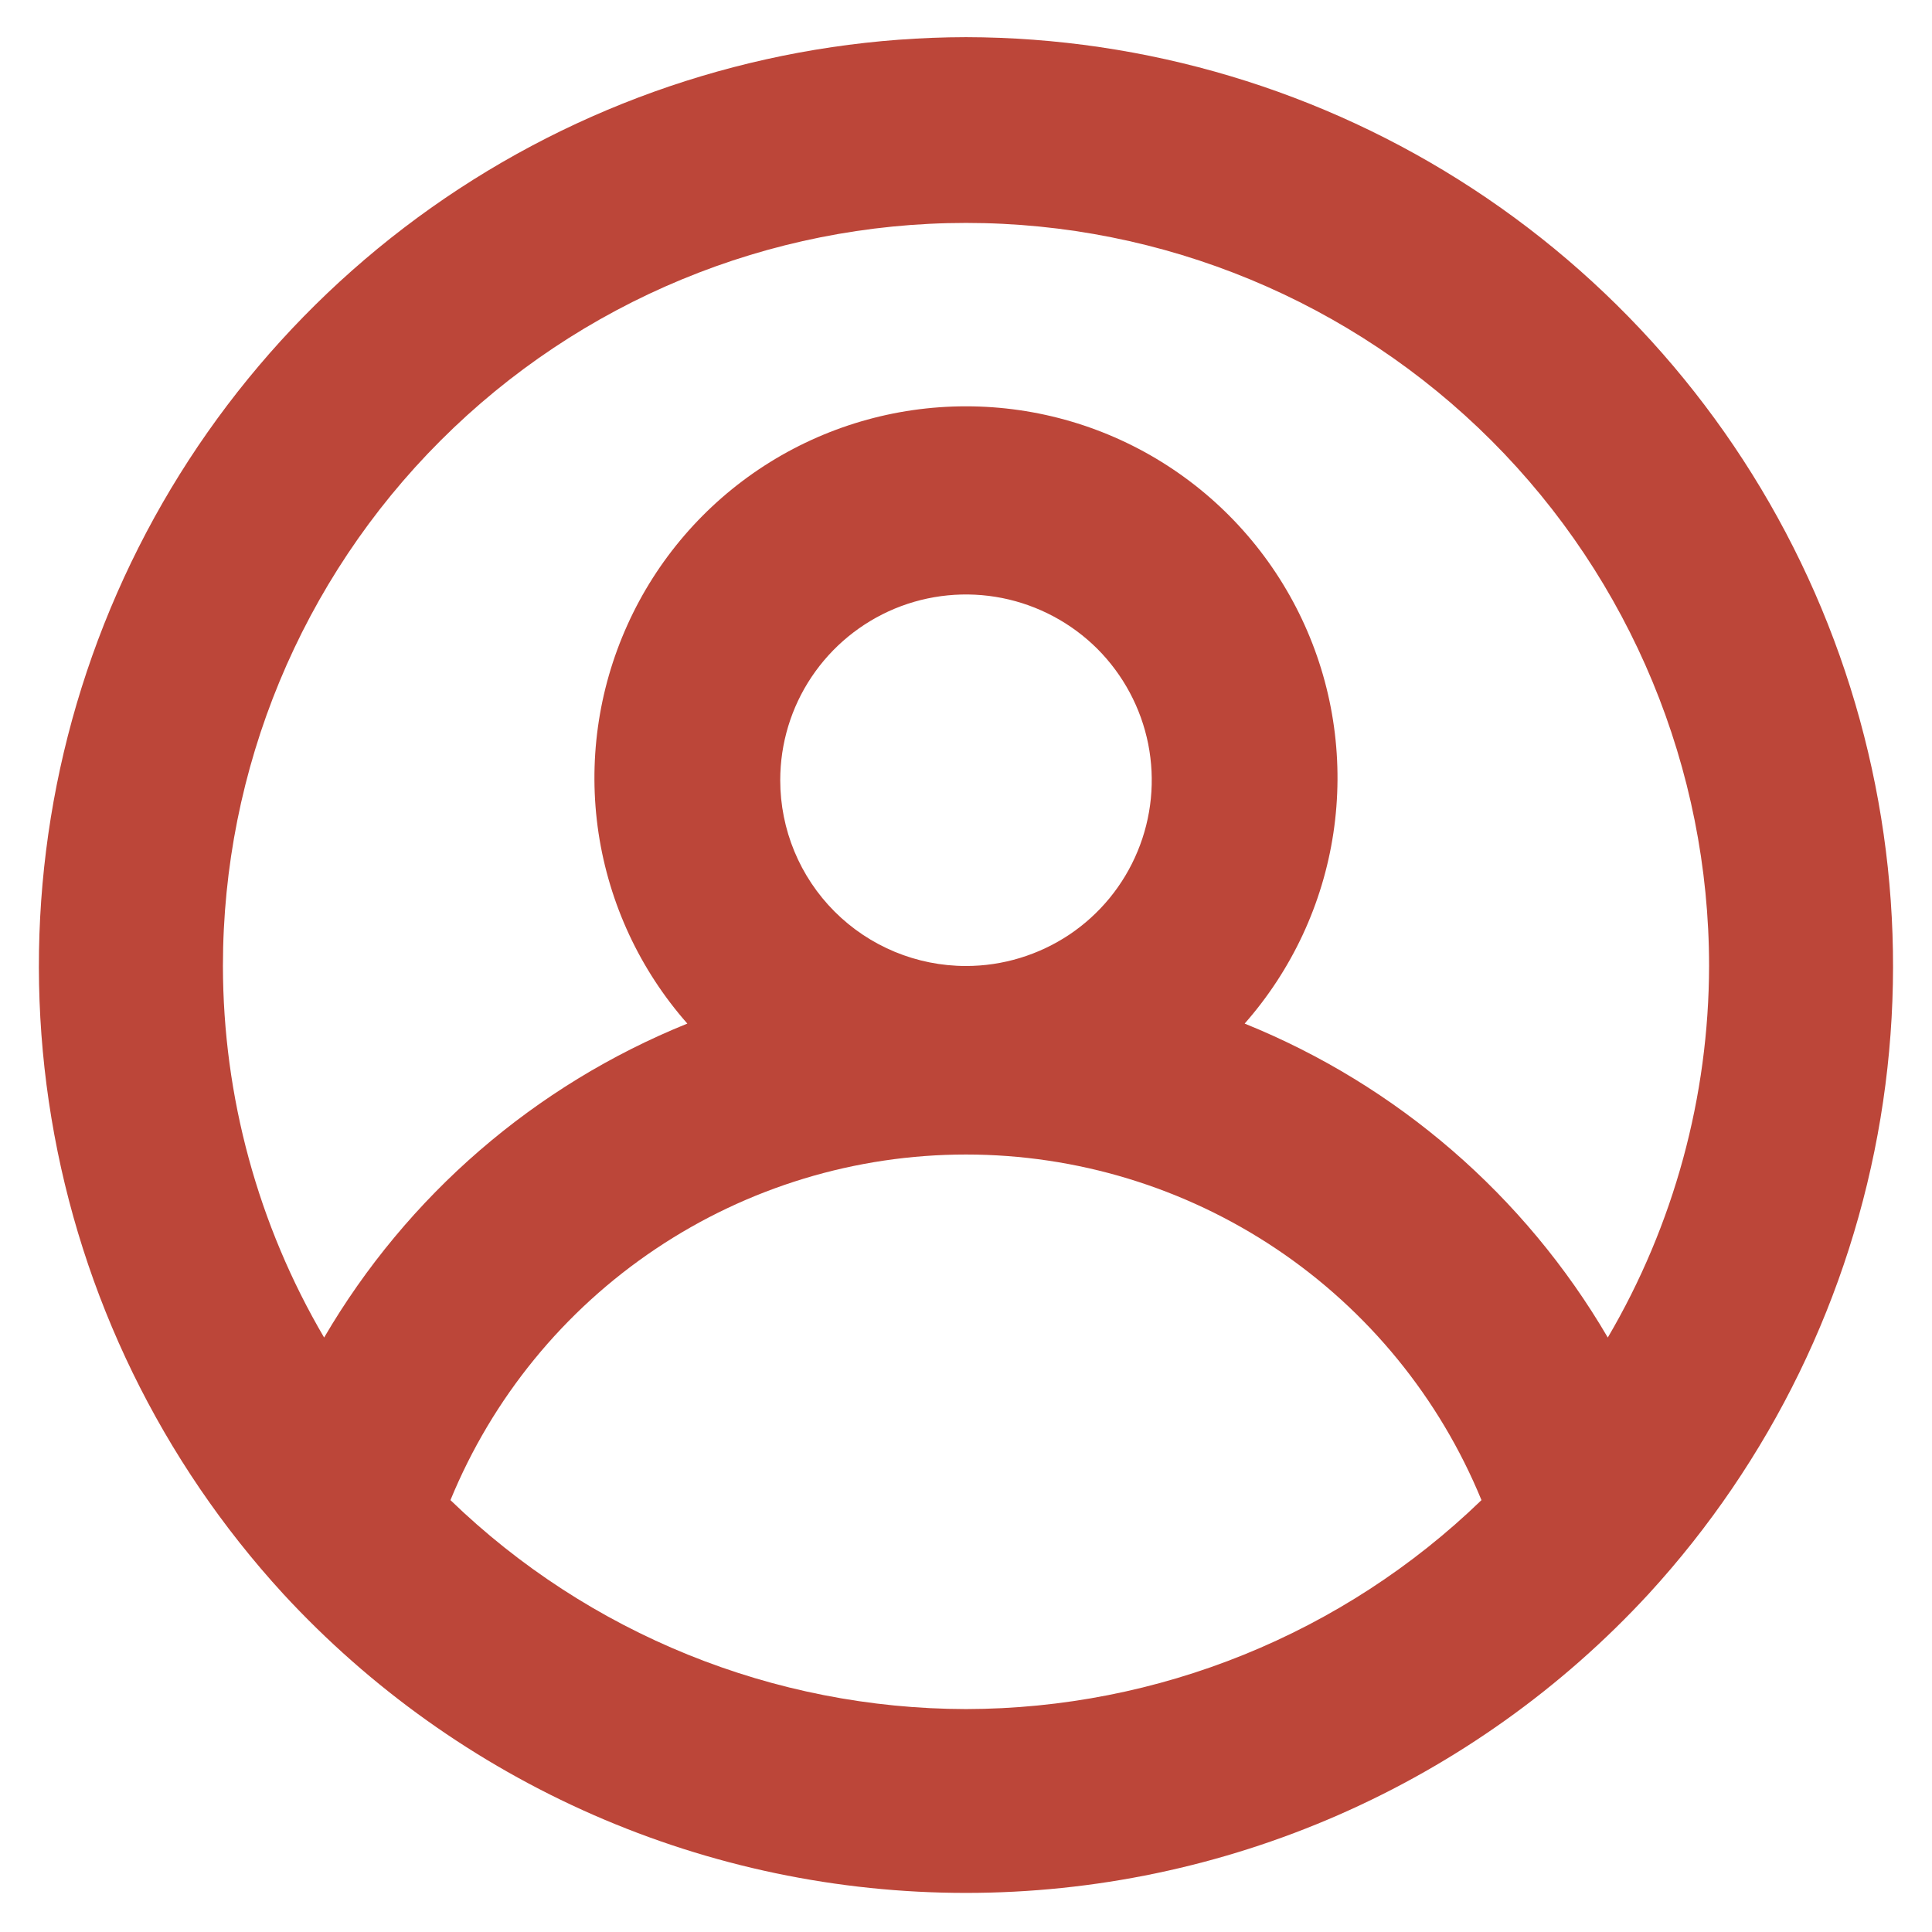 <svg width="26" height="26" viewBox="0 0 26 26" fill="none" xmlns="http://www.w3.org/2000/svg">
<path d="M13 0.5C10.575 0.505 8.205 1.214 6.176 2.542C4.148 3.87 2.55 5.759 1.576 7.98C0.602 10.2 0.295 12.655 0.692 15.047C1.089 17.439 2.173 19.663 3.812 21.45C4.983 22.719 6.403 23.731 7.985 24.424C9.566 25.117 11.273 25.474 13 25.474C14.726 25.474 16.433 25.117 18.015 24.424C19.596 23.731 21.017 22.719 22.187 21.45C23.826 19.663 24.91 17.439 25.307 15.047C25.704 12.655 25.397 10.2 24.424 7.98C23.45 5.759 21.852 3.87 19.823 2.542C17.795 1.214 15.424 0.505 13 0.5ZM13 23C10.41 22.996 7.923 21.988 6.062 20.188C6.627 18.812 7.588 17.635 8.824 16.807C10.059 15.979 11.513 15.537 13 15.537C14.487 15.537 15.94 15.979 17.176 16.807C18.411 17.635 19.372 18.812 19.937 20.188C18.076 21.988 15.589 22.996 13 23ZM10.5 10.5C10.5 10.005 10.646 9.522 10.921 9.111C11.196 8.7 11.586 8.38 12.043 8.19C12.5 8.001 13.002 7.952 13.487 8.048C13.972 8.145 14.418 8.383 14.768 8.732C15.117 9.082 15.355 9.527 15.452 10.012C15.548 10.497 15.499 11 15.309 11.457C15.12 11.914 14.8 12.304 14.389 12.579C13.977 12.853 13.494 13 13 13C12.337 13 11.701 12.737 11.232 12.268C10.763 11.799 10.5 11.163 10.5 10.5ZM21.637 18C20.52 16.09 18.801 14.604 16.75 13.775C17.386 13.053 17.801 12.163 17.944 11.212C18.087 10.26 17.953 9.288 17.557 8.411C17.161 7.534 16.52 6.789 15.712 6.267C14.904 5.745 13.962 5.468 13 5.468C12.037 5.468 11.096 5.745 10.287 6.267C9.479 6.789 8.838 7.534 8.443 8.411C8.047 9.288 7.912 10.26 8.055 11.212C8.199 12.163 8.613 13.053 9.25 13.775C7.198 14.604 5.479 16.09 4.362 18C3.472 16.484 3.002 14.758 3 13C3 10.348 4.053 7.804 5.929 5.929C7.804 4.054 10.348 3 13 3C15.652 3 18.195 4.054 20.071 5.929C21.946 7.804 23 10.348 23 13C22.997 14.758 22.527 16.484 21.637 18Z" fill="#BC4639"/>
</svg>
